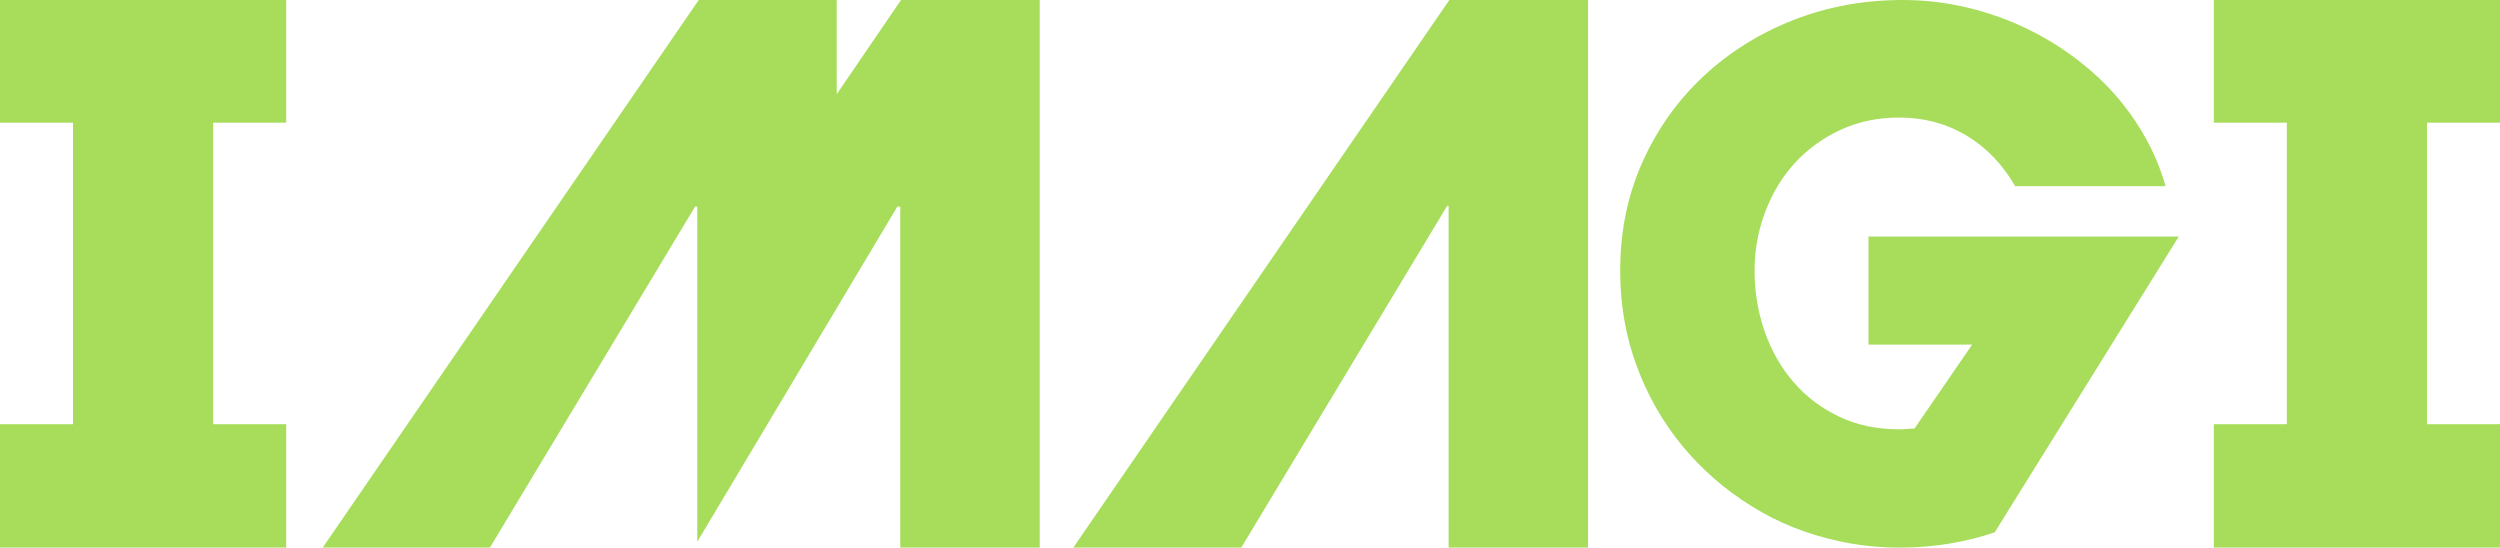 <?xml version="1.0" encoding="UTF-8"?>
<svg id="Layer_2" data-name="Layer 2" xmlns="http://www.w3.org/2000/svg" viewBox="0 0 1079.99 236.57">
  <defs>
    <style>
      .cls-1 {
        fill: #a7dd5b;
        stroke-width: 0px;
      }
    </style>
  </defs>
  <g id="Layer_1-2" data-name="Layer 1-2">
    <path class="cls-1" d="m92.1,52.99v130.27h31.54v53.31H0v-53.31h31.54V52.99H0V0h123.64v52.99h-31.54ZM449.16,0v236.57h-60.25V89.26h-1.26l-86.43,144.78V89.26h-.95l-88.63,147.3h-72.23L301.85,0h59.61v40.69L389.23,0h59.93ZM686.04,0v236.57h-60.25V88.95h-.63l-88.95,147.62h-72.55L626.11,0h59.93Zm255.17,102.2l-79.49,127.74c-6.1,2.1-12.62,3.74-19.56,4.89-6.94,1.16-14.09,1.74-21.45,1.74-9.25,0-18.09-.95-26.49-2.84-13.67-2.94-26.23-7.99-37.69-15.14s-21.4-15.82-29.81-26.02c-8.41-10.2-14.98-21.71-19.71-34.54-4.73-12.83-7.1-26.5-7.1-41,0-17.03,3.2-32.7,9.62-47,6.41-14.3,15.19-26.65,26.34-37.06,11.14-10.41,24.08-18.5,38.8-24.29C789.38,2.9,805.16,0,821.98,0,831.44,0,840.8,1.1,850.05,3.31c9.25,2.21,18.14,5.42,26.65,9.62,8.52,4.21,16.51,9.36,23.97,15.46,7.46,6.1,13.93,12.93,19.4,20.5,7.15,9.89,12.3,20.4,15.46,31.54h-64.98c-5.47-9.46-12.51-16.77-21.13-21.92-8.63-5.15-18.3-7.73-29.02-7.73-9.26,0-17.72,1.79-25.39,5.36-7.68,3.58-14.25,8.36-19.71,14.35-5.47,5.99-9.73,13.04-12.77,21.13-3.05,8.1-4.57,16.56-4.57,25.39s1.47,18.03,4.42,26.34c2.94,8.31,7.1,15.56,12.46,21.77,5.36,6.2,11.88,11.15,19.56,14.82,7.68,3.68,16.35,5.52,26.02,5.52,1.26,0,2.41-.05,3.47-.16,1.05-.1,2.1-.16,3.15-.16l24.92-36.27h-44.79v-46.68h134.05-.01Zm107.24-49.21v130.27h31.54v53.31h-123.64v-53.31h31.54V52.99h-31.54V0h123.64v52.99s-31.54,0-31.54,0Z"/>
  </g>
</svg>